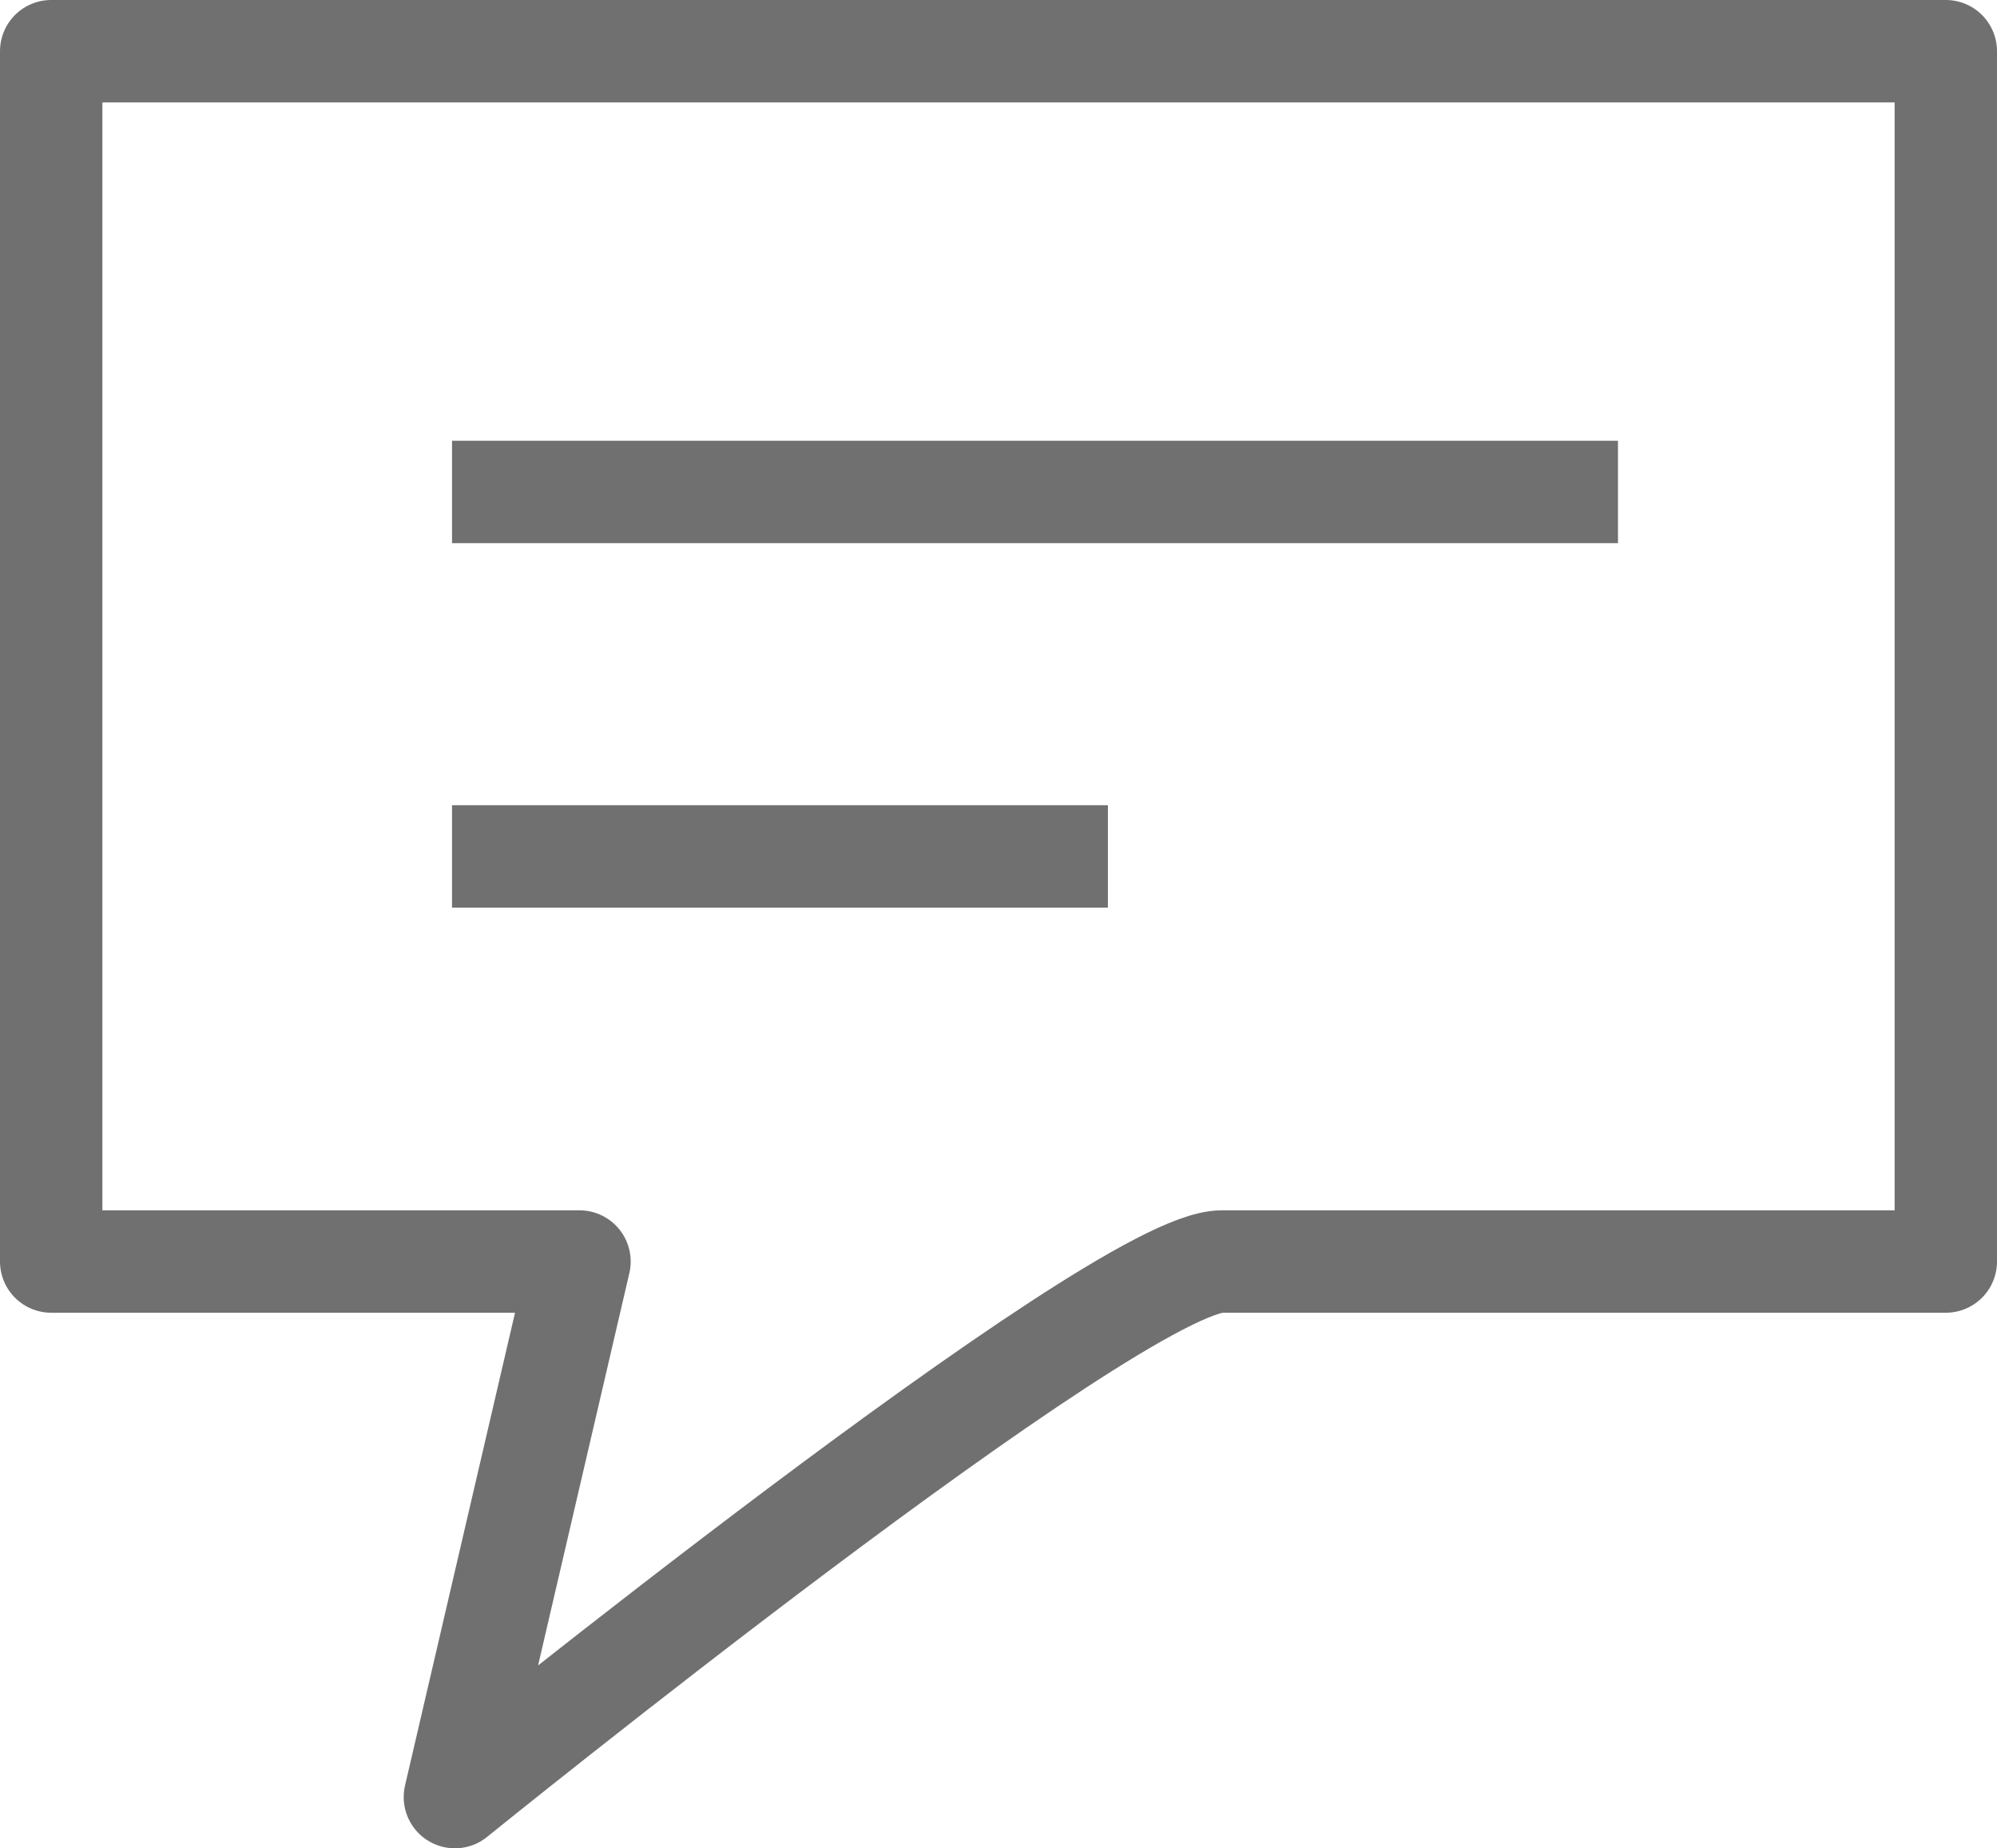 <svg xmlns="http://www.w3.org/2000/svg" width="19.505" height="18.049" viewBox="0 0 19.505 18.049">
  <defs>
    <style>
      .cls-1, .cls-2 {
        fill: none;
        stroke: #707070;
      }

      .cls-1 {
        stroke-linejoin: round;
      }
    </style>
  </defs>
  <g id="Group_539" data-name="Group 539" transform="translate(-3775.5 -956.953)">
    <path id="Path_1" data-name="Path 1" class="cls-1" d="M0,0H18.505V11.819H11.434c-1.031,0-7.491,5.23-7.491,5.23l1.217-5.23H0Z" transform="translate(3776 957.453)"/>
    <line id="Line_213" data-name="Line 213" class="cls-2" x2="11.388" transform="translate(3779.915 961.757)"/>
    <line id="Line_214" data-name="Line 214" class="cls-2" x2="6.406" transform="translate(3779.915 965.316)"/>
  </g>
</svg>
